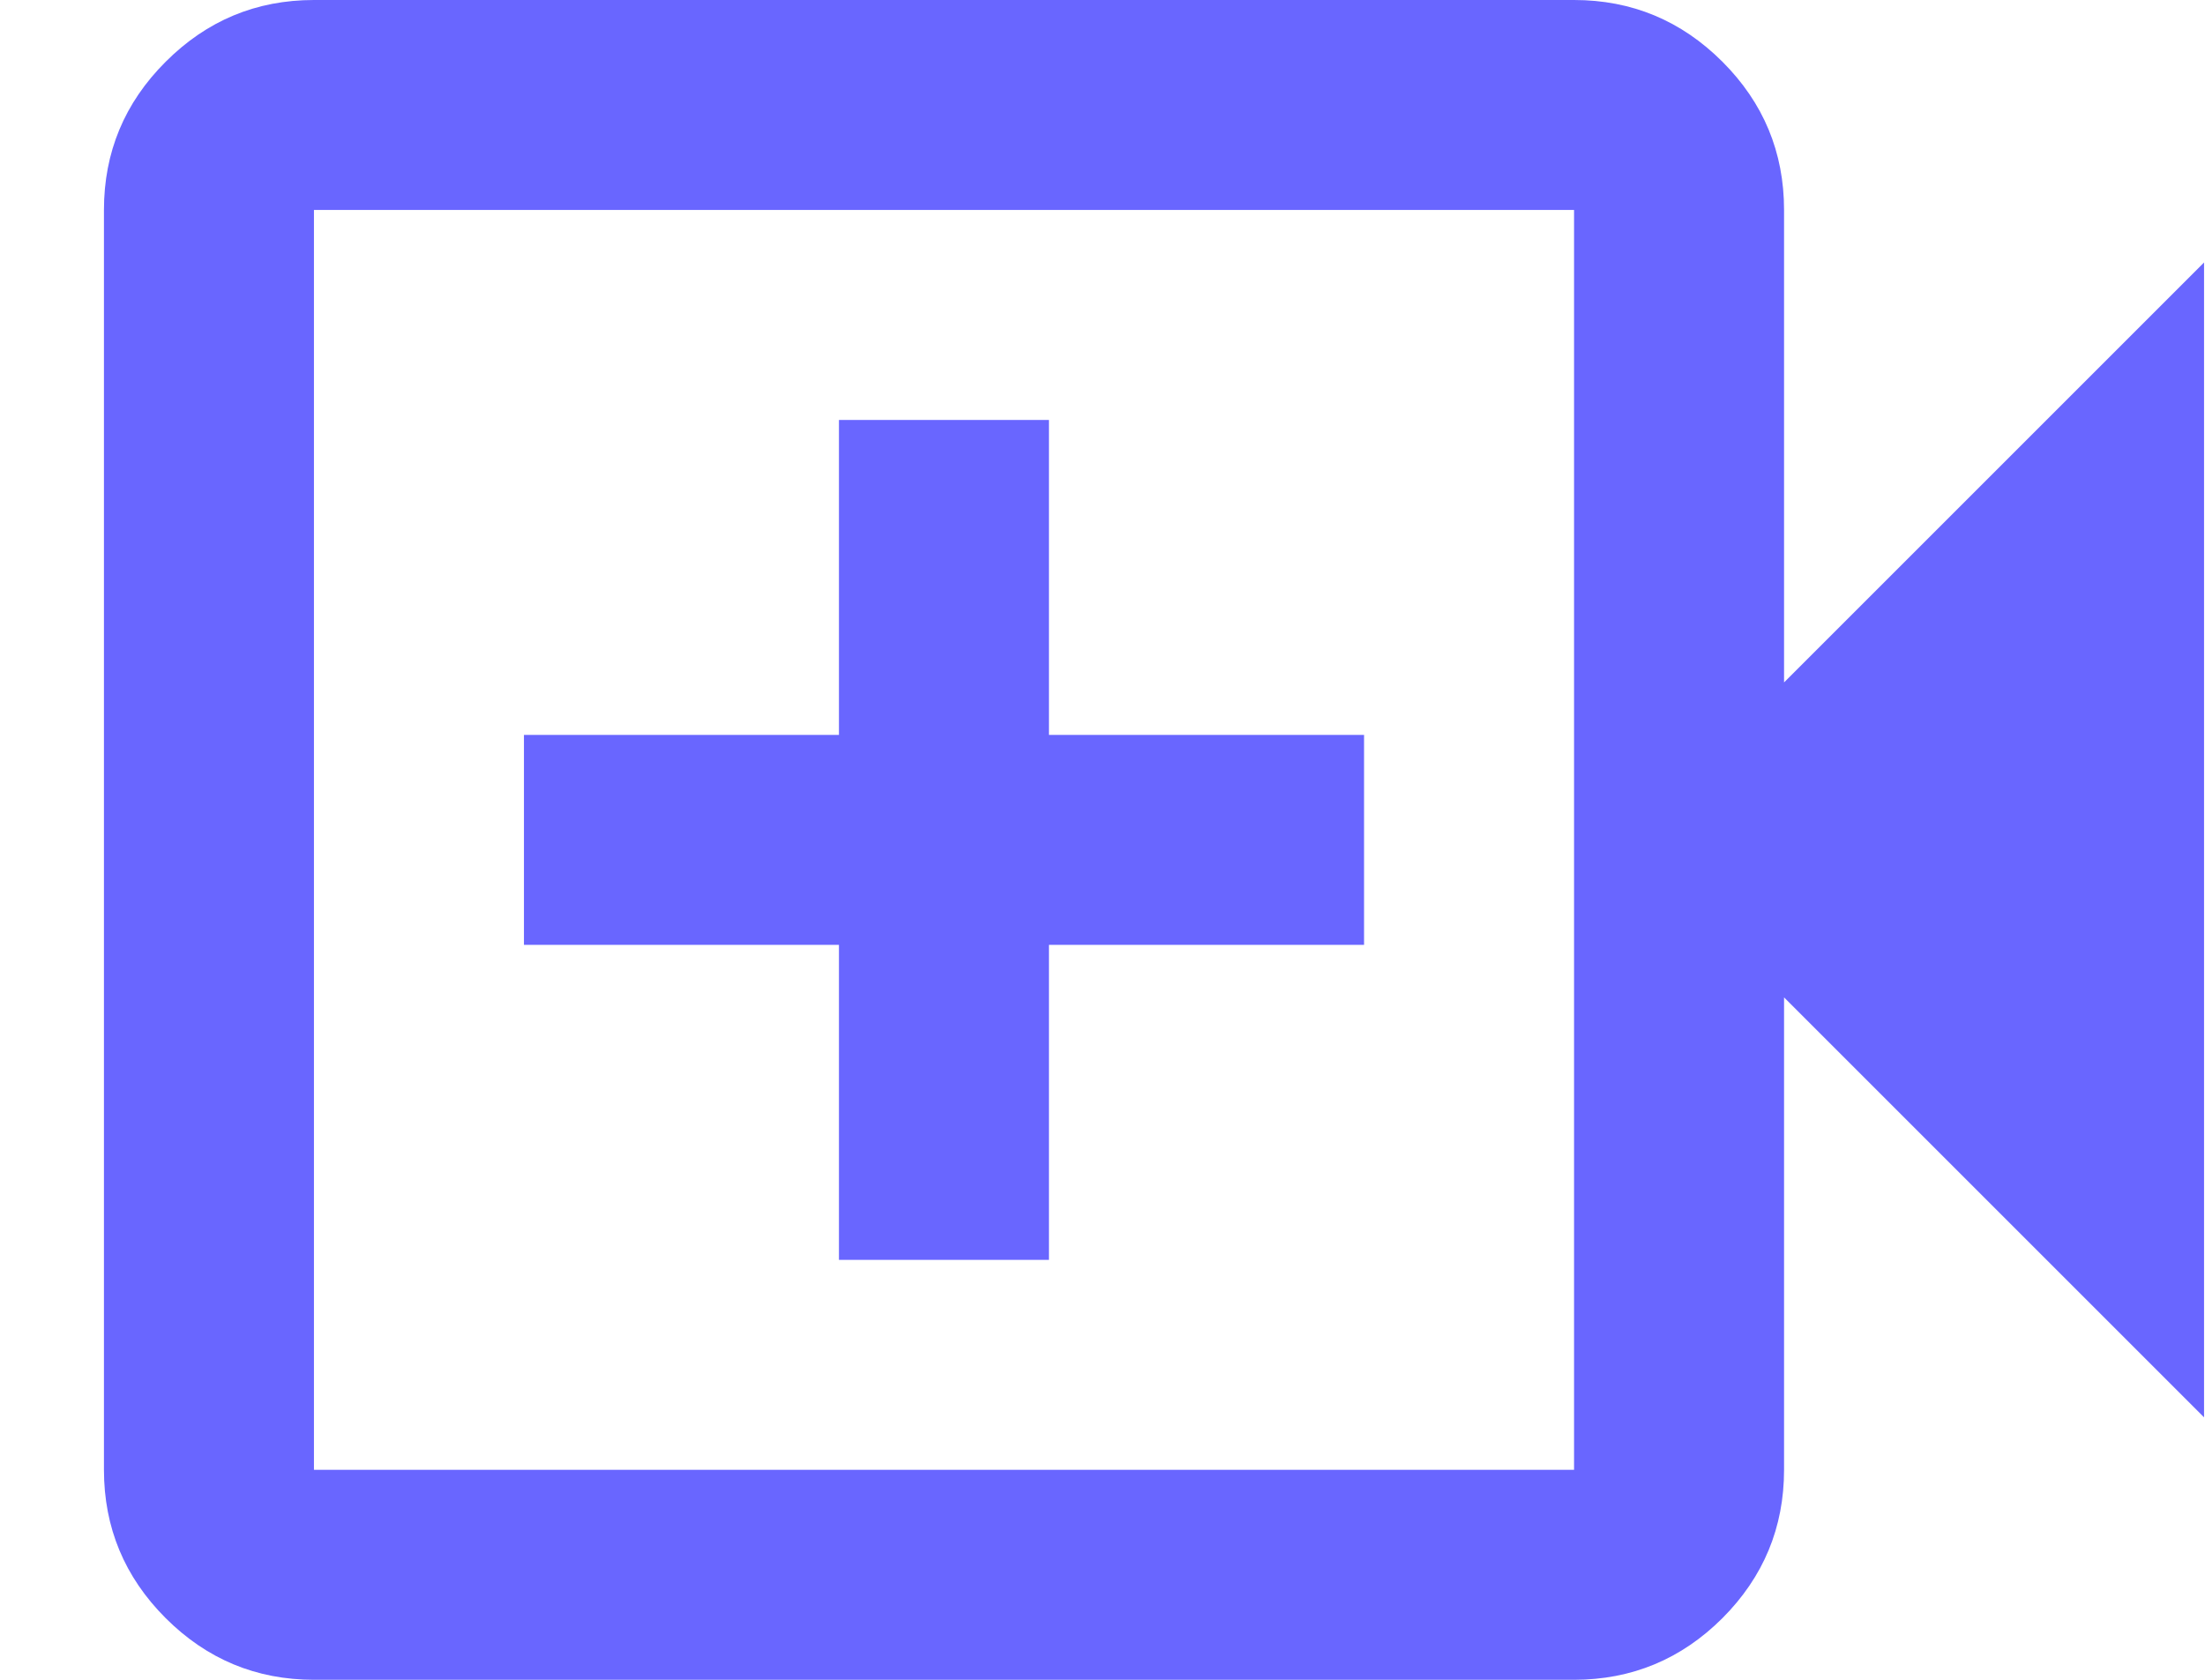 <svg width="21" height="16" viewBox="0 0 21 16" fill="none" xmlns="http://www.w3.org/2000/svg">
<path d="M7.99 12H9.99V9H12.991V7H9.99V4H7.99V7H4.99V9H7.99V12ZM2.99 16C2.44 16 1.97 15.804 1.578 15.413C1.186 15.021 0.99 14.55 0.99 14V2C0.99 1.45 1.186 0.979 1.578 0.588C1.97 0.196 2.44 0 2.99 0H14.991C15.54 0 16.012 0.196 16.404 0.588C16.795 0.979 16.991 1.45 16.991 2V6.5L20.991 2.5V13.5L16.991 9.5V14C16.991 14.55 16.795 15.021 16.404 15.413C16.012 15.804 15.54 16 14.991 16H2.99ZM2.99 14H14.991V2H2.99V14Z" fill="#6966FF"/>
</svg>
